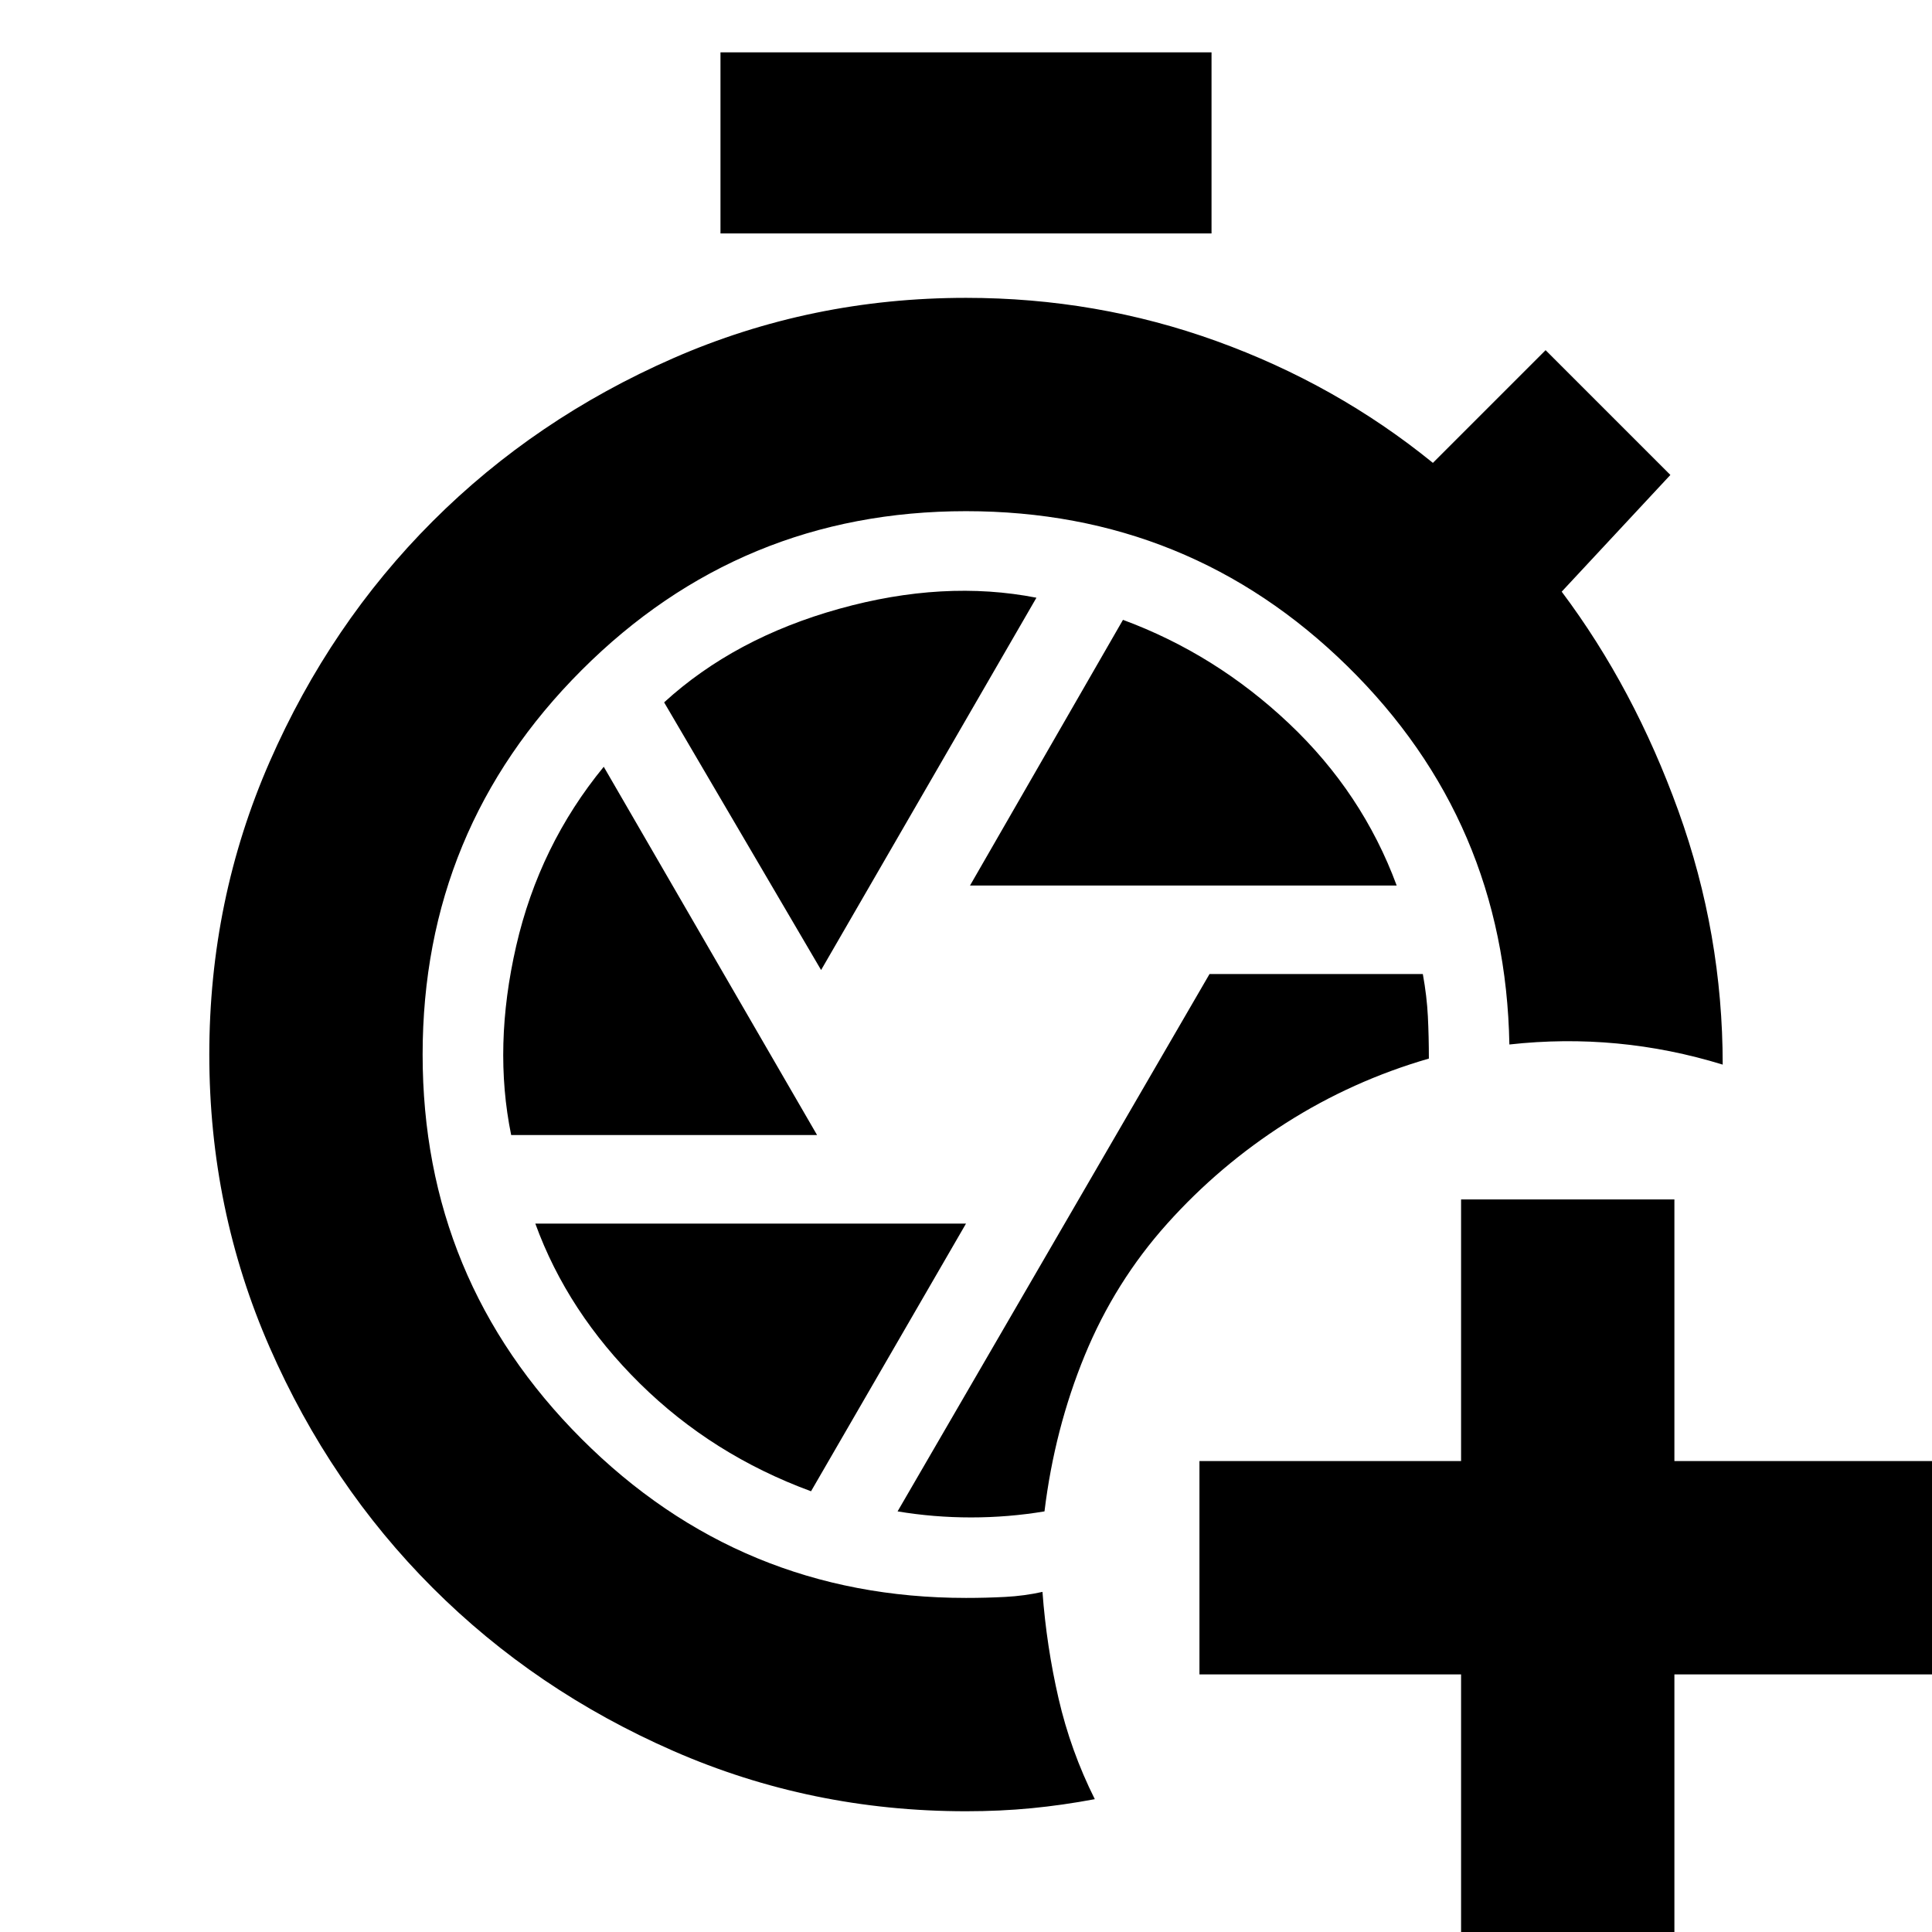 <svg xmlns="http://www.w3.org/2000/svg" height="24" viewBox="0 -960 960 960" width="24"><path d="M726 2v-130H596v-106h130v-130h106v130h130v106H832V2H726ZM358-844v-90h244v90H358ZM480-60q-77 0-145.5-30T215-171q-51-51-81-119.5T104-436q0-77 30-145.5T215-701q51-51 119.5-81T480-812q65 0 124.5 21.5T712-730l56-56 62 62-54 58q36 48 58 109t22 126q-26-8-52.5-10.5t-53.5.5q-2-111-80.5-188T480-706q-112 0-191 79t-79 191q0 112 79 191t191 79q10 0 19.5-.5T518-169q2 27 8 53t18 50q-16 3-31.5 4.5T480-60Zm39-149q5-41 20-77.5t41-65.5q26-29 59-50t71-32q0-11-.5-21t-2.5-21H601L446-209q18 3 36.5 3t36.5-3Zm-37-311h212q-17-46-53.5-80.5T558-652l-76 132Zm-74 42 107-185q-46-9-98 5.5T330-611l78 133Zm-154 82h152L300-579q-32 39-43.5 89t-2.5 94Zm149 177 77-133H266q16 44 52 79.5t85 53.5Z"/></svg>